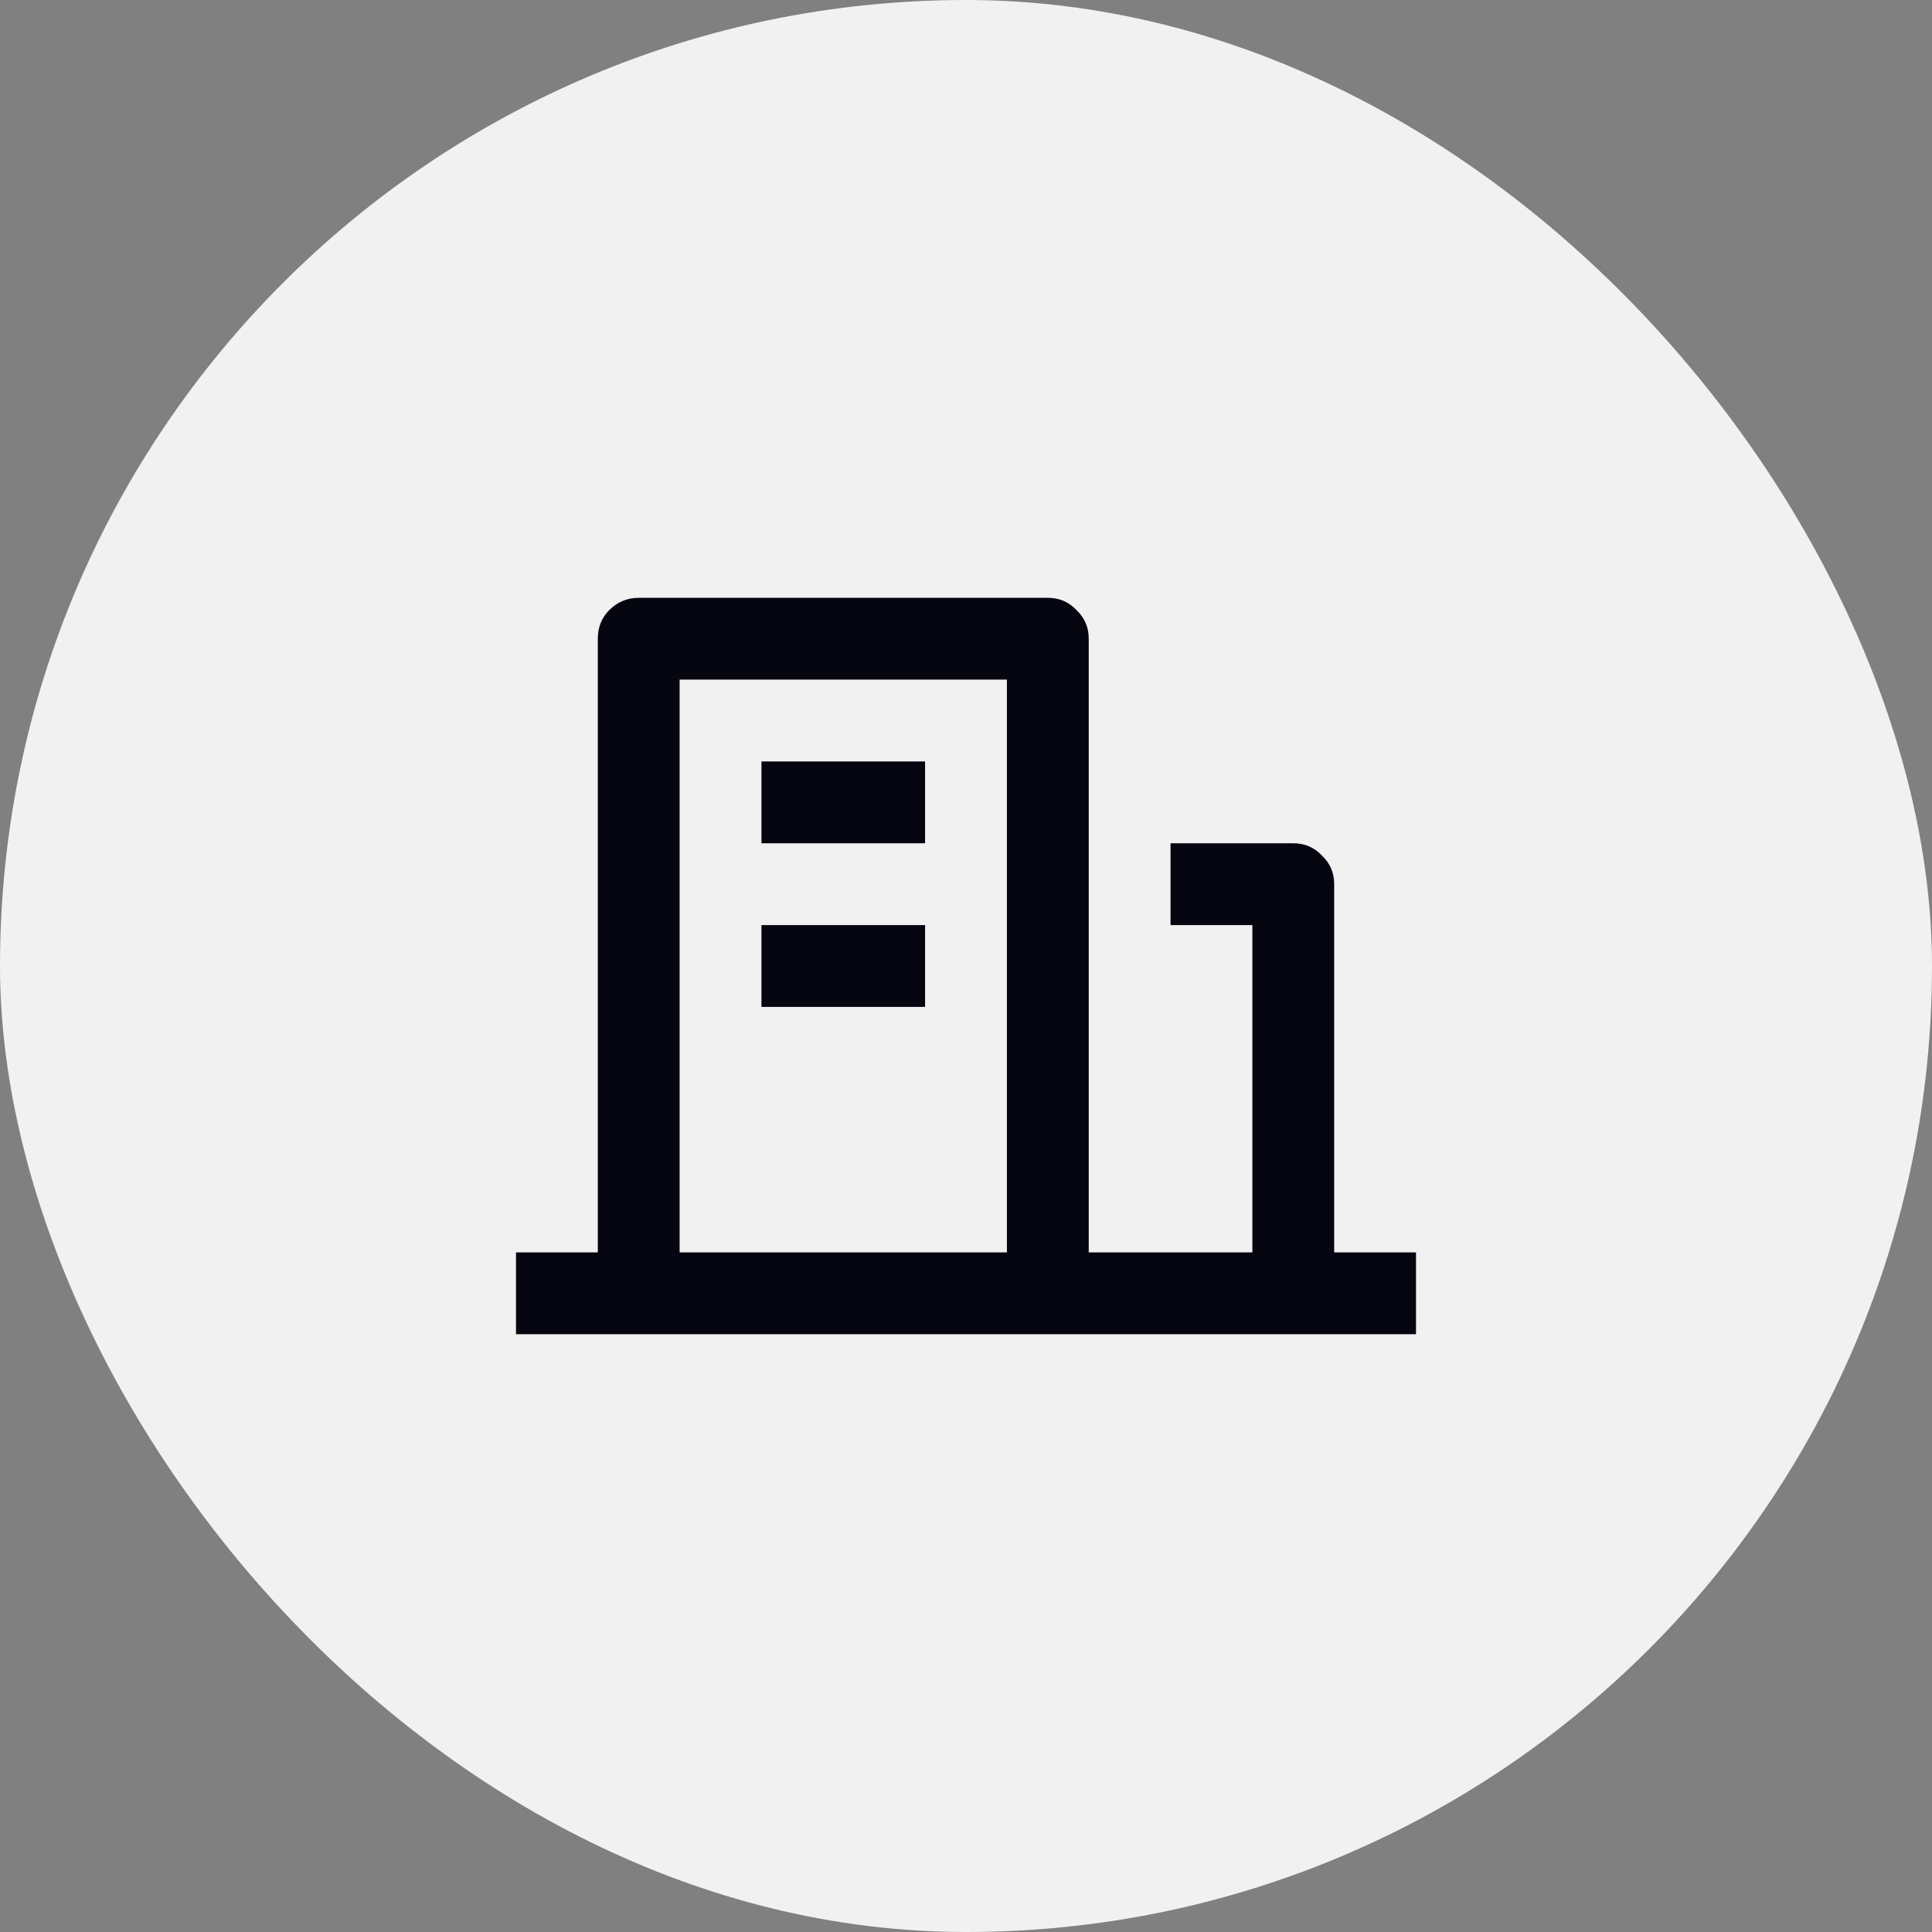 <svg width="61" height="61" viewBox="0 0 61 61" fill="none" xmlns="http://www.w3.org/2000/svg">
<rect x="0" y="0" width="61" height="61" fill="#808080" stroke="none"/>
<rect width="61" height="61" rx="30.5" fill="#F1F1F1"/>
<path d="M42.125 39.542H44.708V42.125H16.292V39.542H18.875V20.167C18.875 19.805 18.996 19.504 19.237 19.262C19.495 19.004 19.805 18.875 20.167 18.875H33.083C33.445 18.875 33.746 19.004 33.987 19.262C34.246 19.504 34.375 19.805 34.375 20.167V39.542H39.542V29.208H36.958V26.625H40.833C41.195 26.625 41.496 26.754 41.737 27.012C41.996 27.254 42.125 27.555 42.125 27.917V39.542ZM21.458 21.458V39.542H31.792V21.458H21.458ZM24.042 29.208H29.208V31.792H24.042V29.208ZM24.042 24.042H29.208V26.625H24.042V24.042Z" fill="#050610"/>
</svg>
